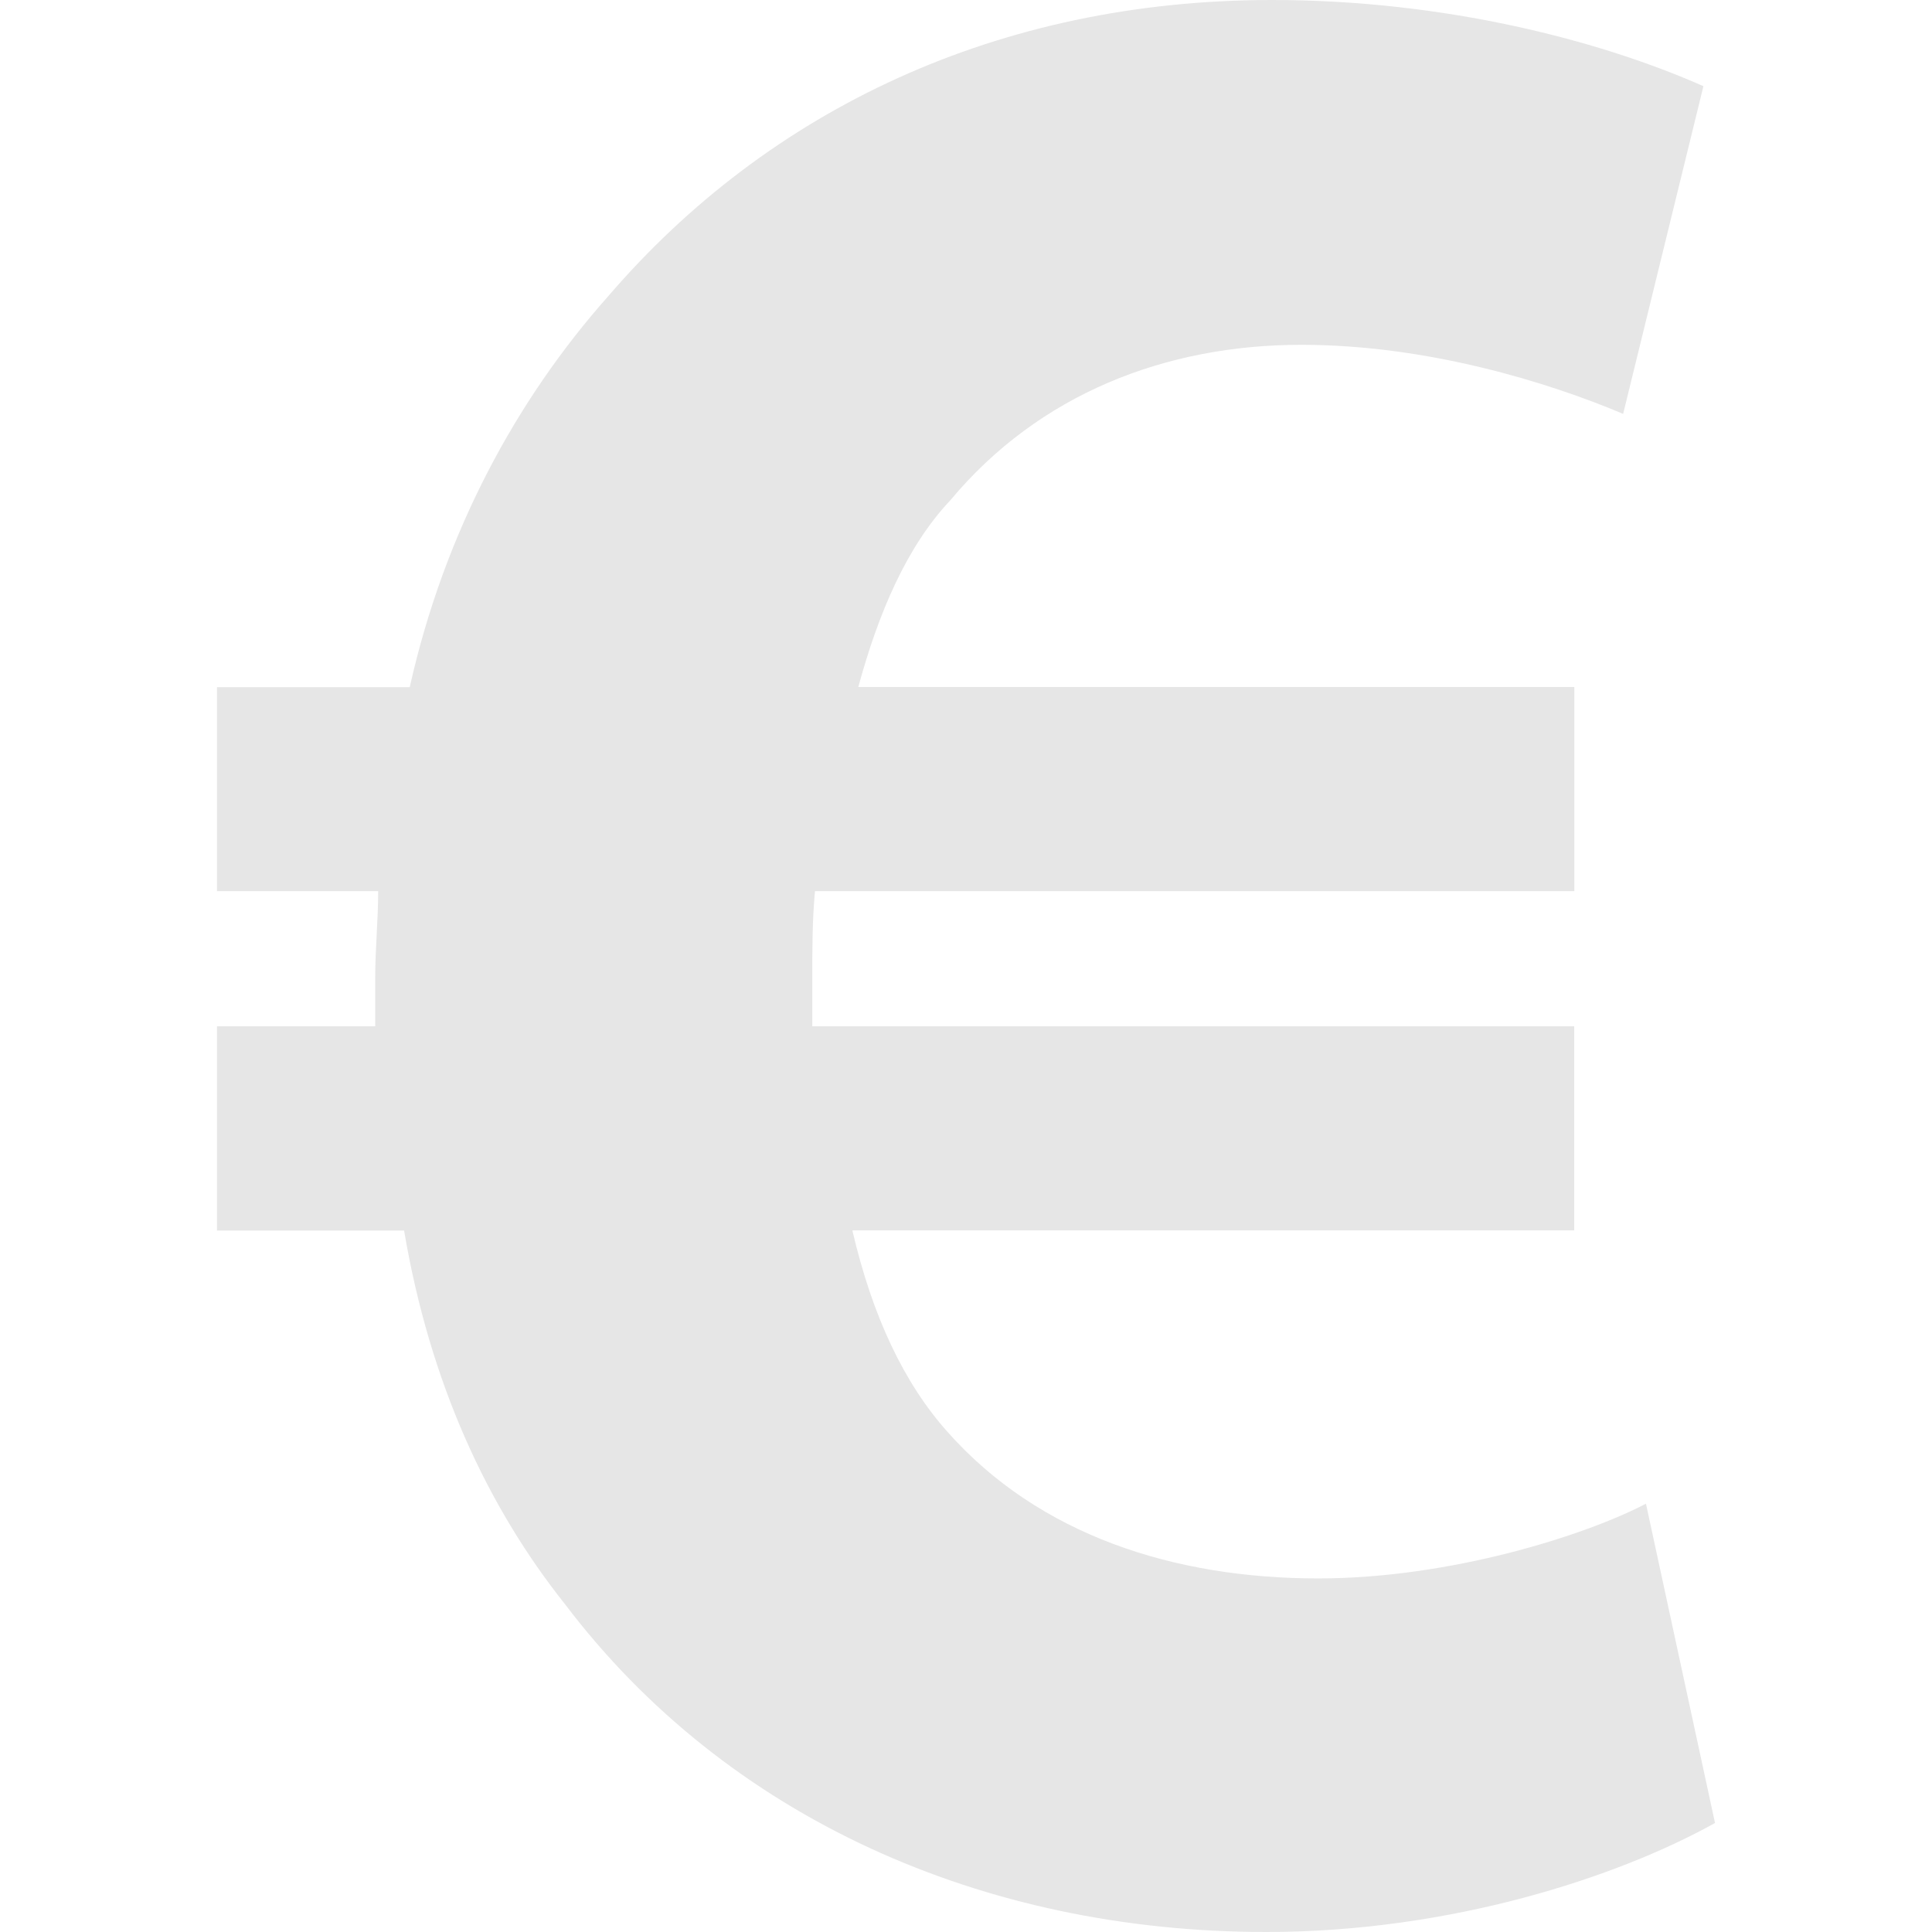 <?xml version="1.0" encoding="iso-8859-1"?>
<!-- Generator: Adobe Illustrator 16.0.0, SVG Export Plug-In . SVG Version: 6.00 Build 0)  -->
<!DOCTYPE svg PUBLIC "-//W3C//DTD SVG 1.1//EN" "http://www.w3.org/Graphics/SVG/1.1/DTD/svg11.dtd">
<svg xmlns="http://www.w3.org/2000/svg" xmlns:xlink="http://www.w3.org/1999/xlink" version="1.1" id="Capa_1" x="0px" y="0px" width="512px" height="512px" viewBox="0 0 14.994 14.994" style="enable-background:new 0 0 14.994 14.994;" xml:space="preserve">
<g>
	<path d="M12.774,11.67c-0.47,0.246-1.519,0.58-2.543,0.58c-1.116,0-2.166-0.334-2.879-1.139c-0.336-0.377-0.581-0.893-0.737-1.562   h5.602V7.965H6.304c0-0.111,0-0.222,0-0.357c0-0.246,0-0.467,0.021-0.692h5.893V5.332H6.661c0.158-0.58,0.378-1.093,0.715-1.45   c0.69-0.827,1.674-1.206,2.723-1.206c0.979,0,1.918,0.291,2.498,0.536l0.623-2.543C12.416,0.313,11.213,0,9.873,0   C7.754,0,5.968,0.847,4.72,2.299c-0.713,0.803-1.271,1.83-1.54,3.034H1.684v1.583h1.251c0,0.225-0.023,0.447-0.023,0.67   c0,0.133,0,0.27,0,0.379H1.684V9.55h1.452c0.201,1.185,0.646,2.142,1.249,2.9c1.251,1.651,3.235,2.544,5.443,2.544   c1.429,0,2.724-0.424,3.482-0.846L12.774,11.67z" fill="#e6e6e6"/>
</g>
<g>
</g>
<g>
</g>
<g>
</g>
<g>
</g>
<g>
</g>
<g>
</g>
<g>
</g>
<g>
</g>
<g>
</g>
<g>
</g>
<g>
</g>
<g>
</g>
<g>
</g>
<g>
</g>
<g>
</g>
</svg>
